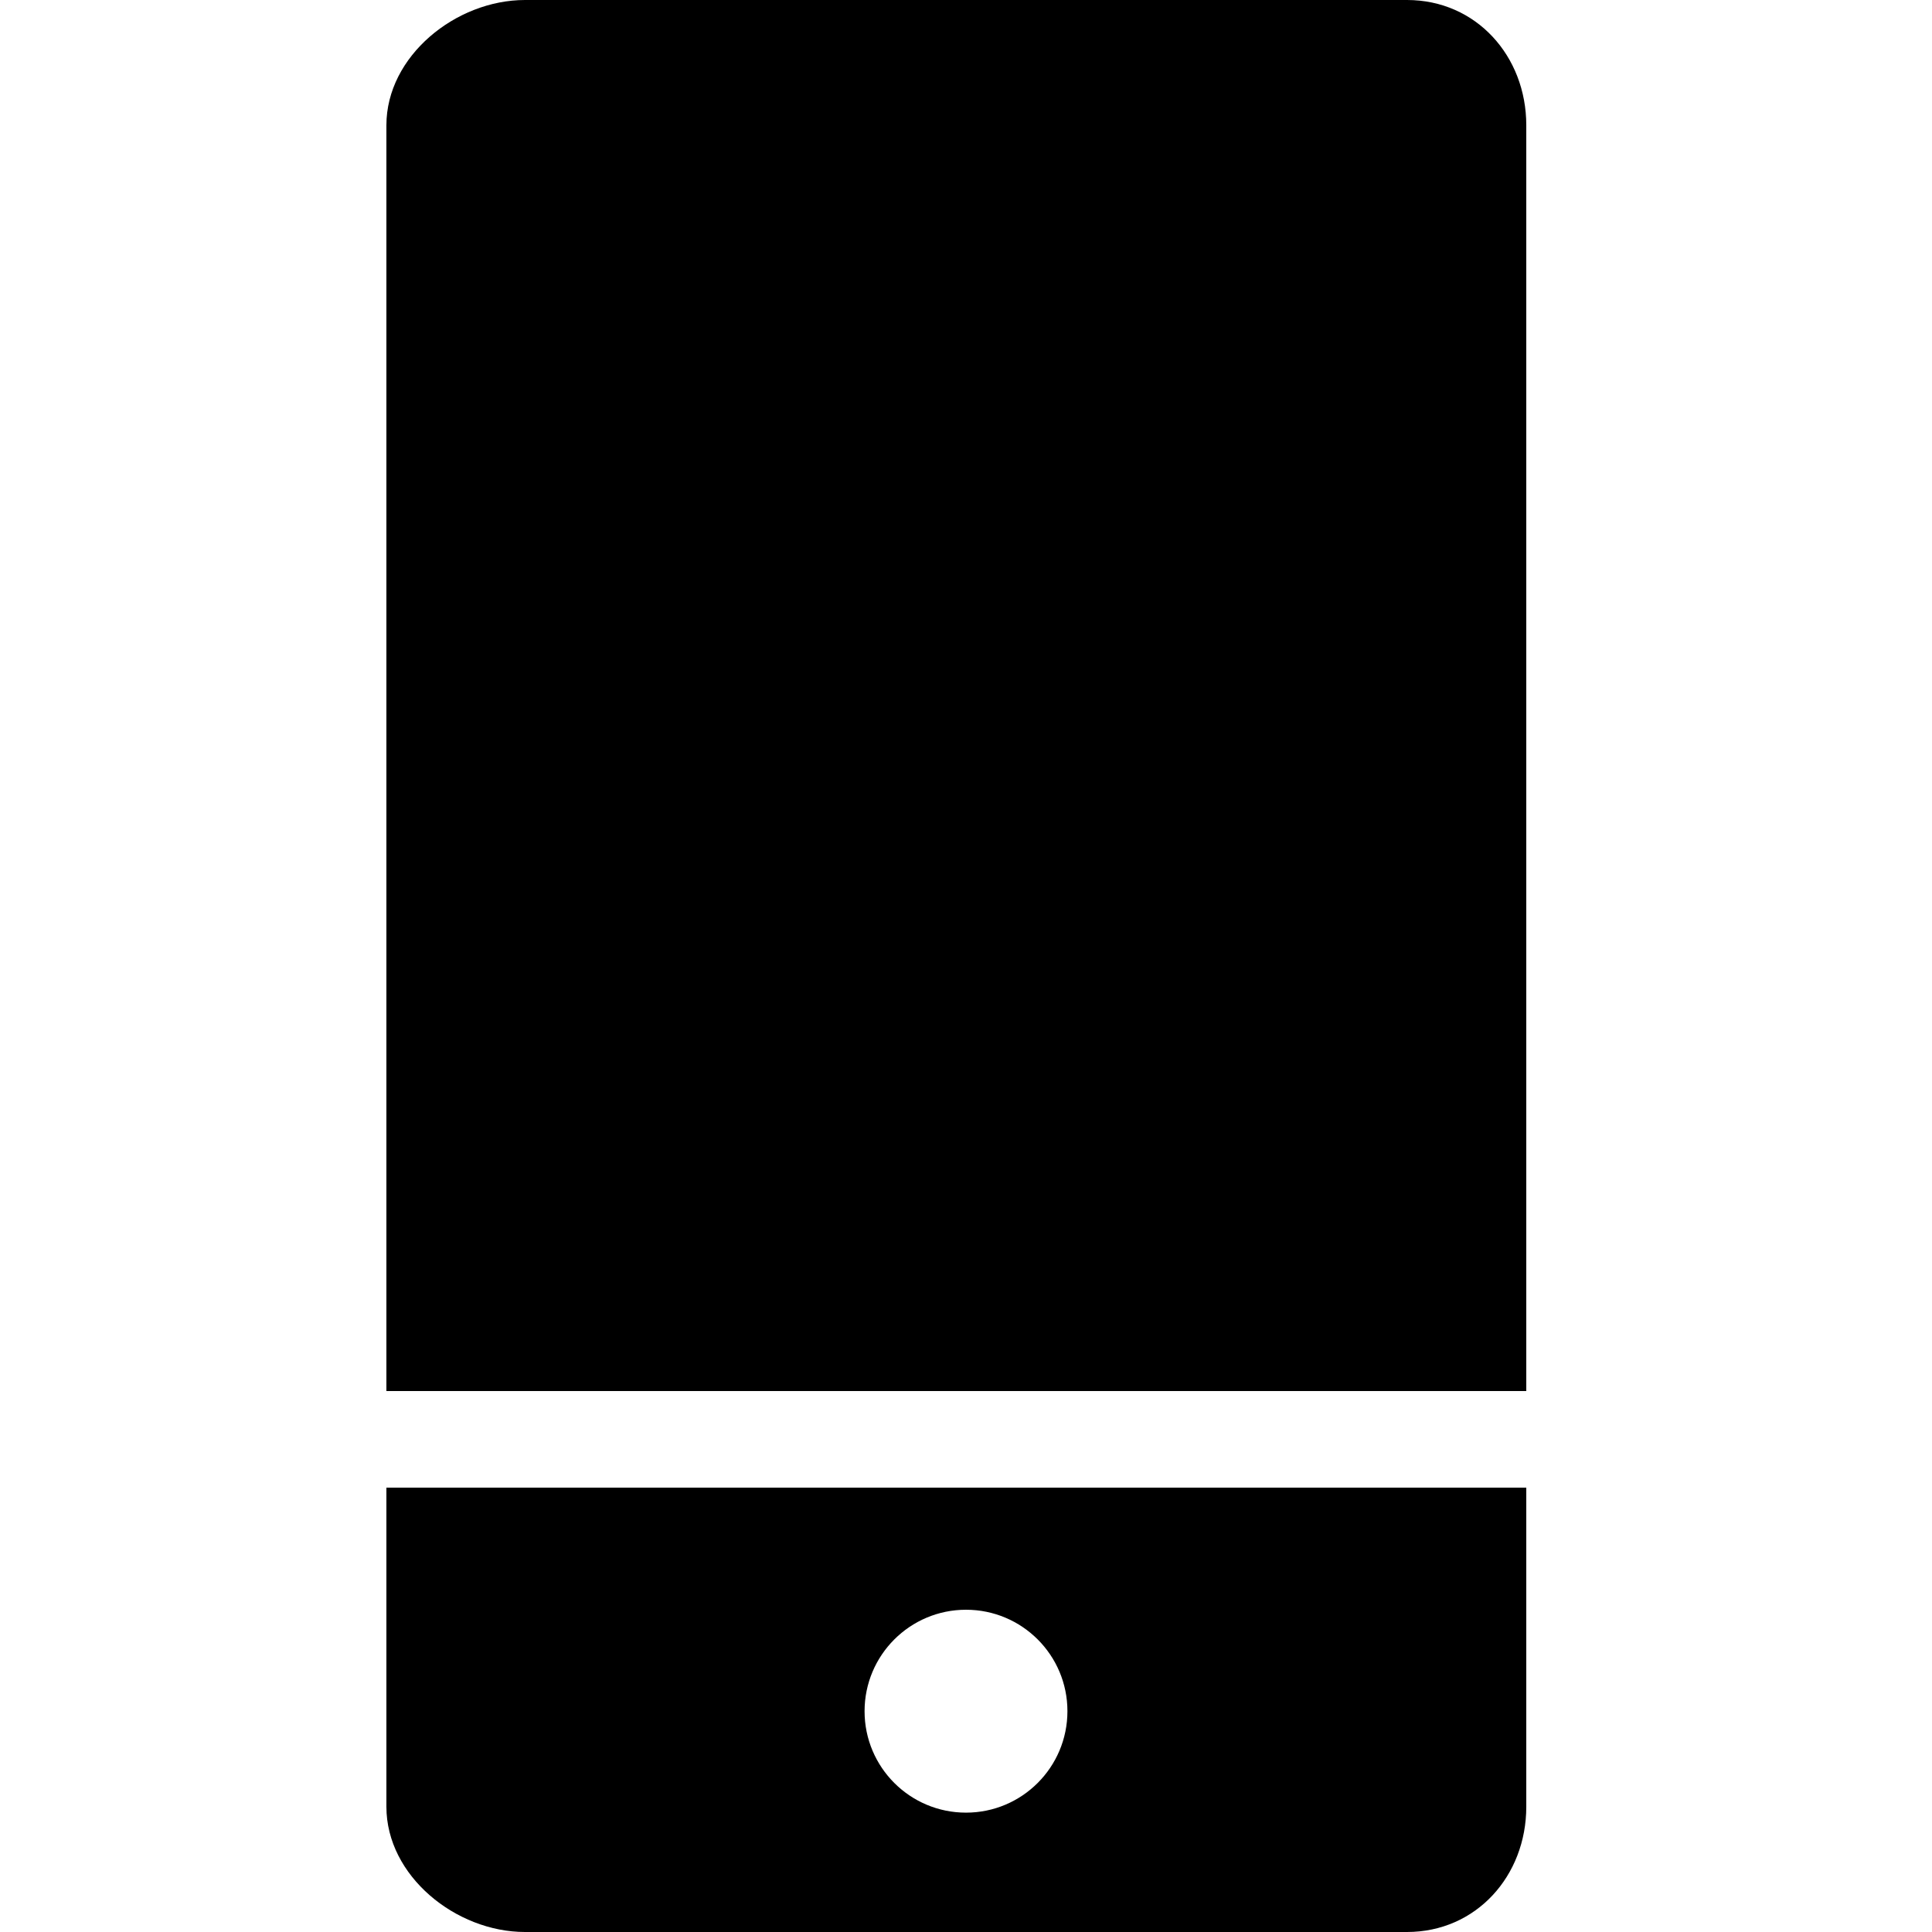 <svg xmlns="http://www.w3.org/2000/svg" viewBox="0 0 100 100"><path d="M79 72V6.483C79 2.903 76.406 0 72.826 0h-45.65C23.593 0 20 2.903 20 6.483V72h59zm-59 5v16.517c0 3.58 3.594 6.483 7.175 6.483h45.65c3.58 0 6.175-2.903 6.175-6.483V77H20zm30 16.822c-2.9 0-5.25-2.35-5.25-5.25S47.1 83.32 50 83.32s5.25 2.35 5.25 5.25-2.35 5.252-5.25 5.252z"/></svg>